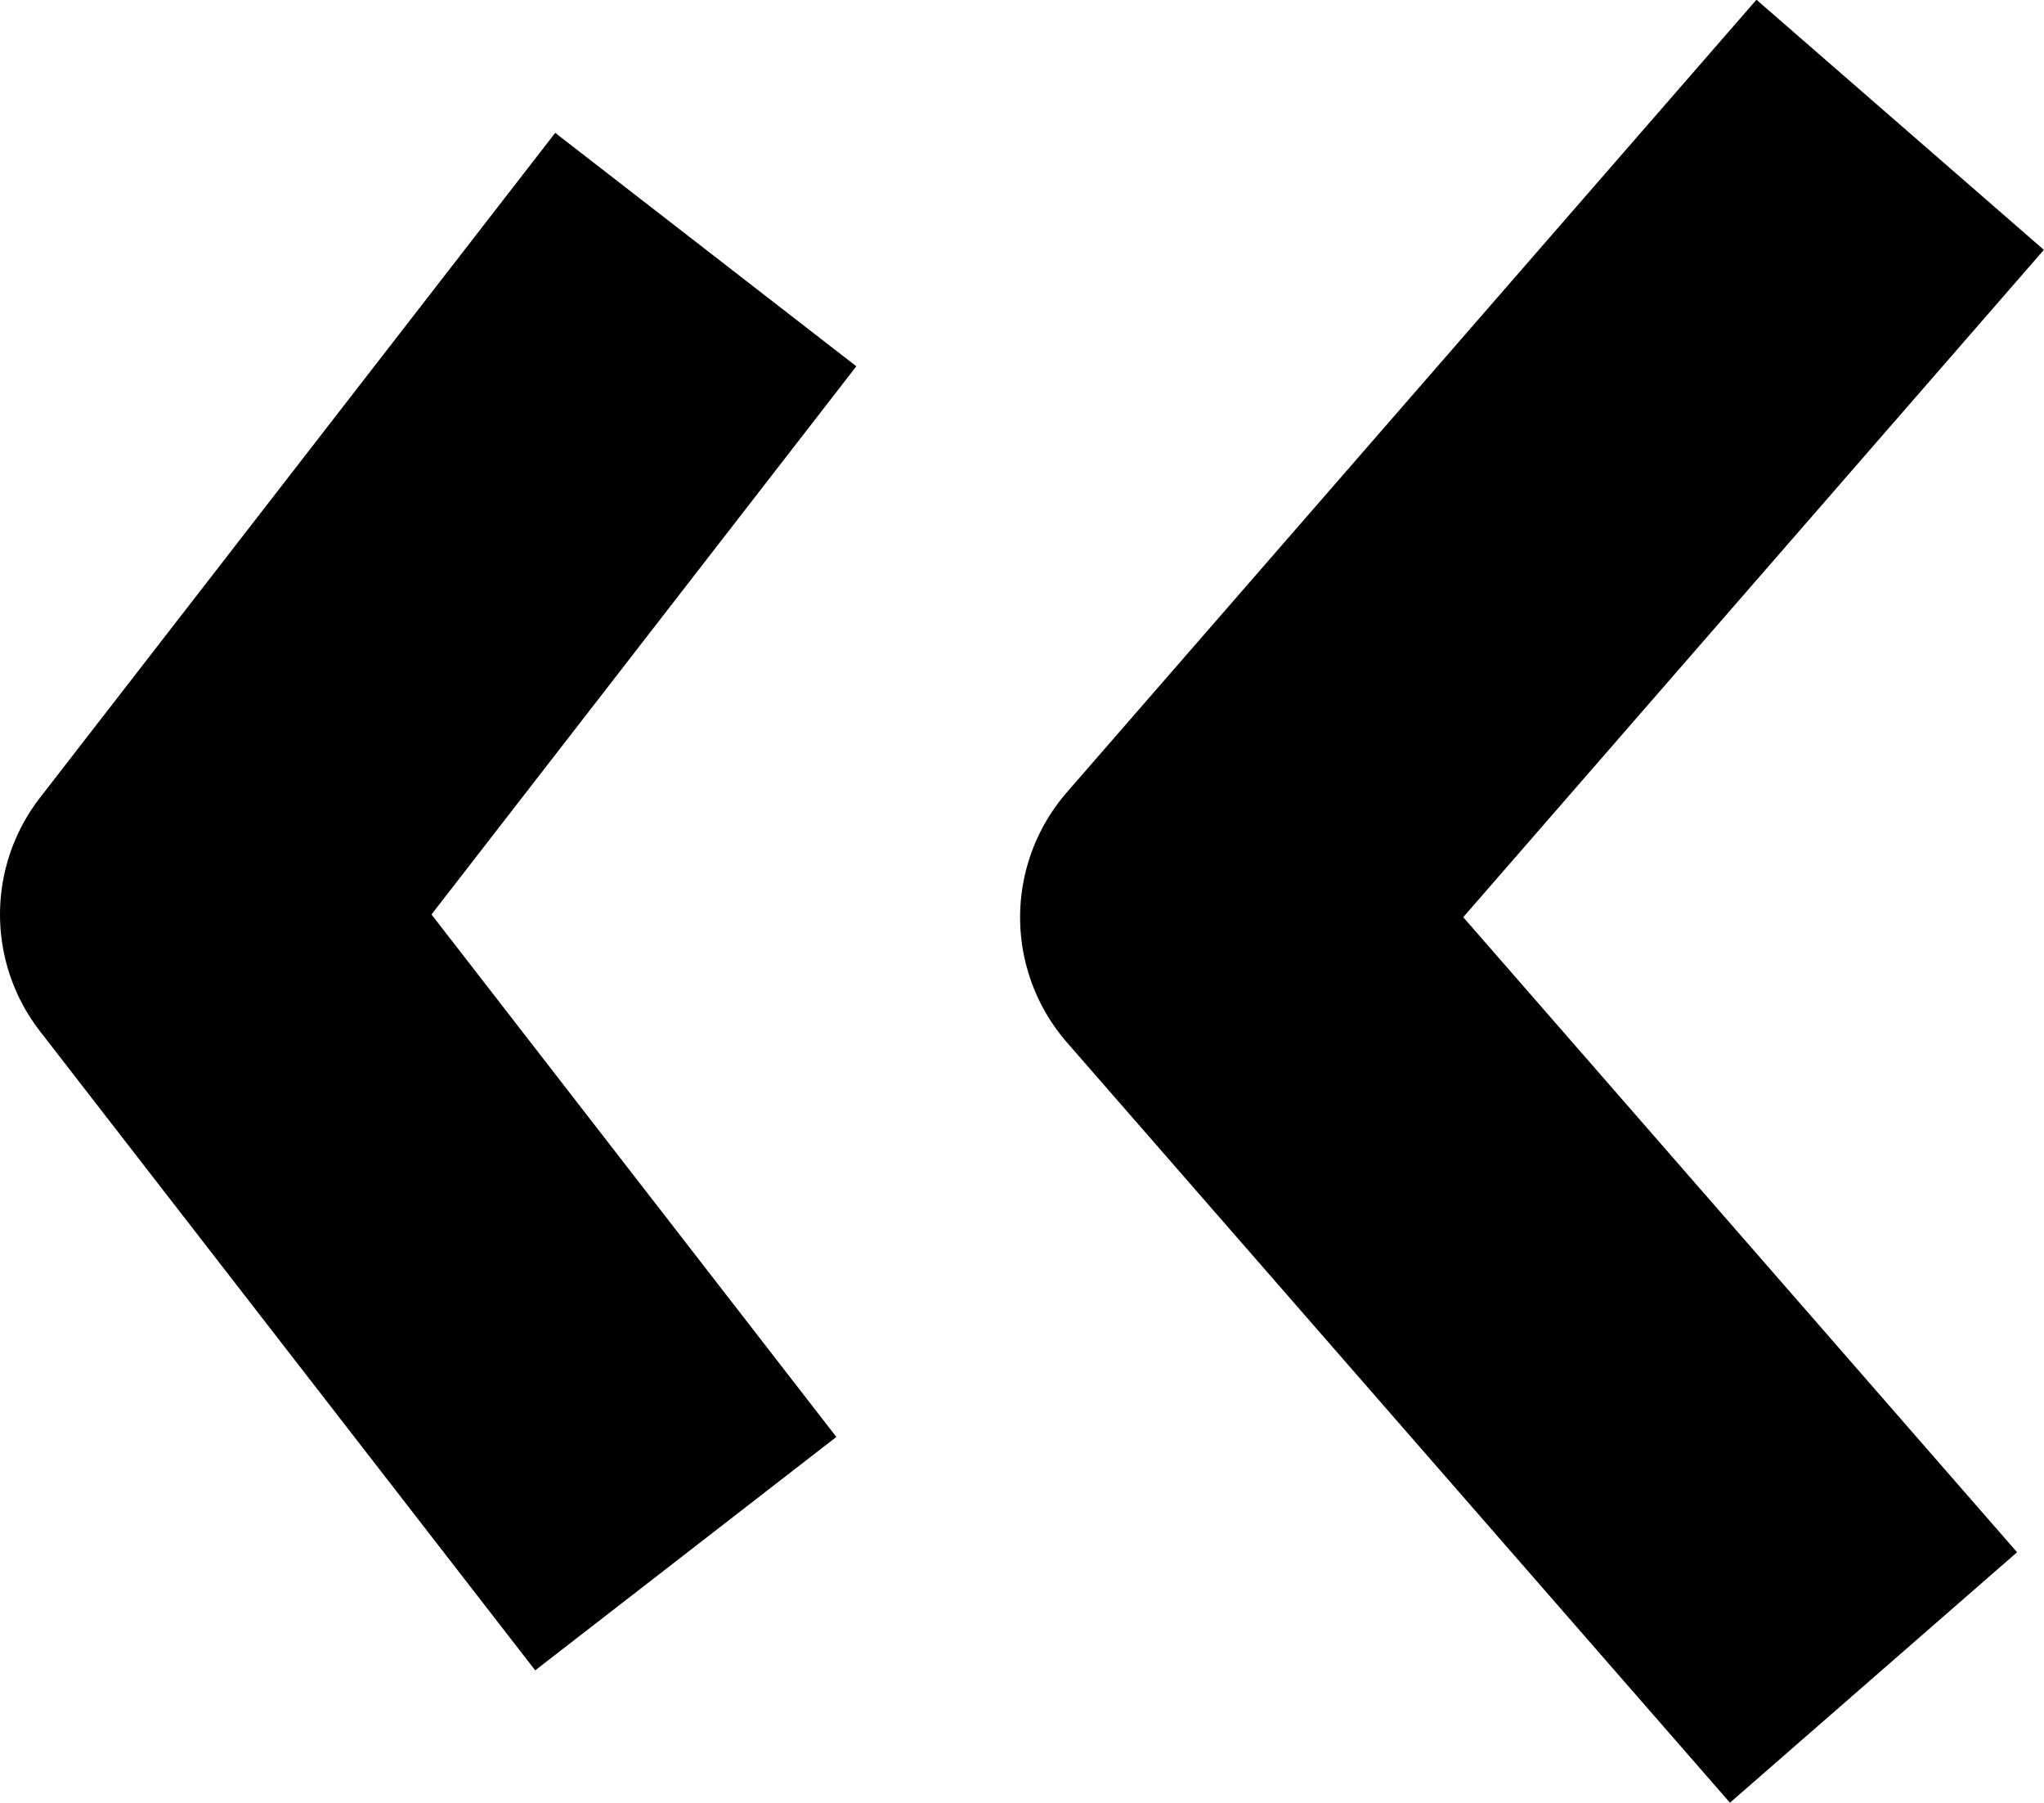 <svg xmlns="http://www.w3.org/2000/svg" viewBox="0 0 21.46 18.93"><defs><style>.cls-1{fill:none;stroke:#000;stroke-linejoin:round;stroke-width:4px;}</style></defs><title>자산 5</title><g id="레이어_2" data-name="레이어 2"><g id="레이어_1-2" data-name="레이어 1"><polyline class="cls-1" points="19.95 1.31 12.71 9.63 19.67 17.61"/><polyline class="cls-1" points="7.41 2.62 2 9.6 7.2 16.31"/></g></g></svg>